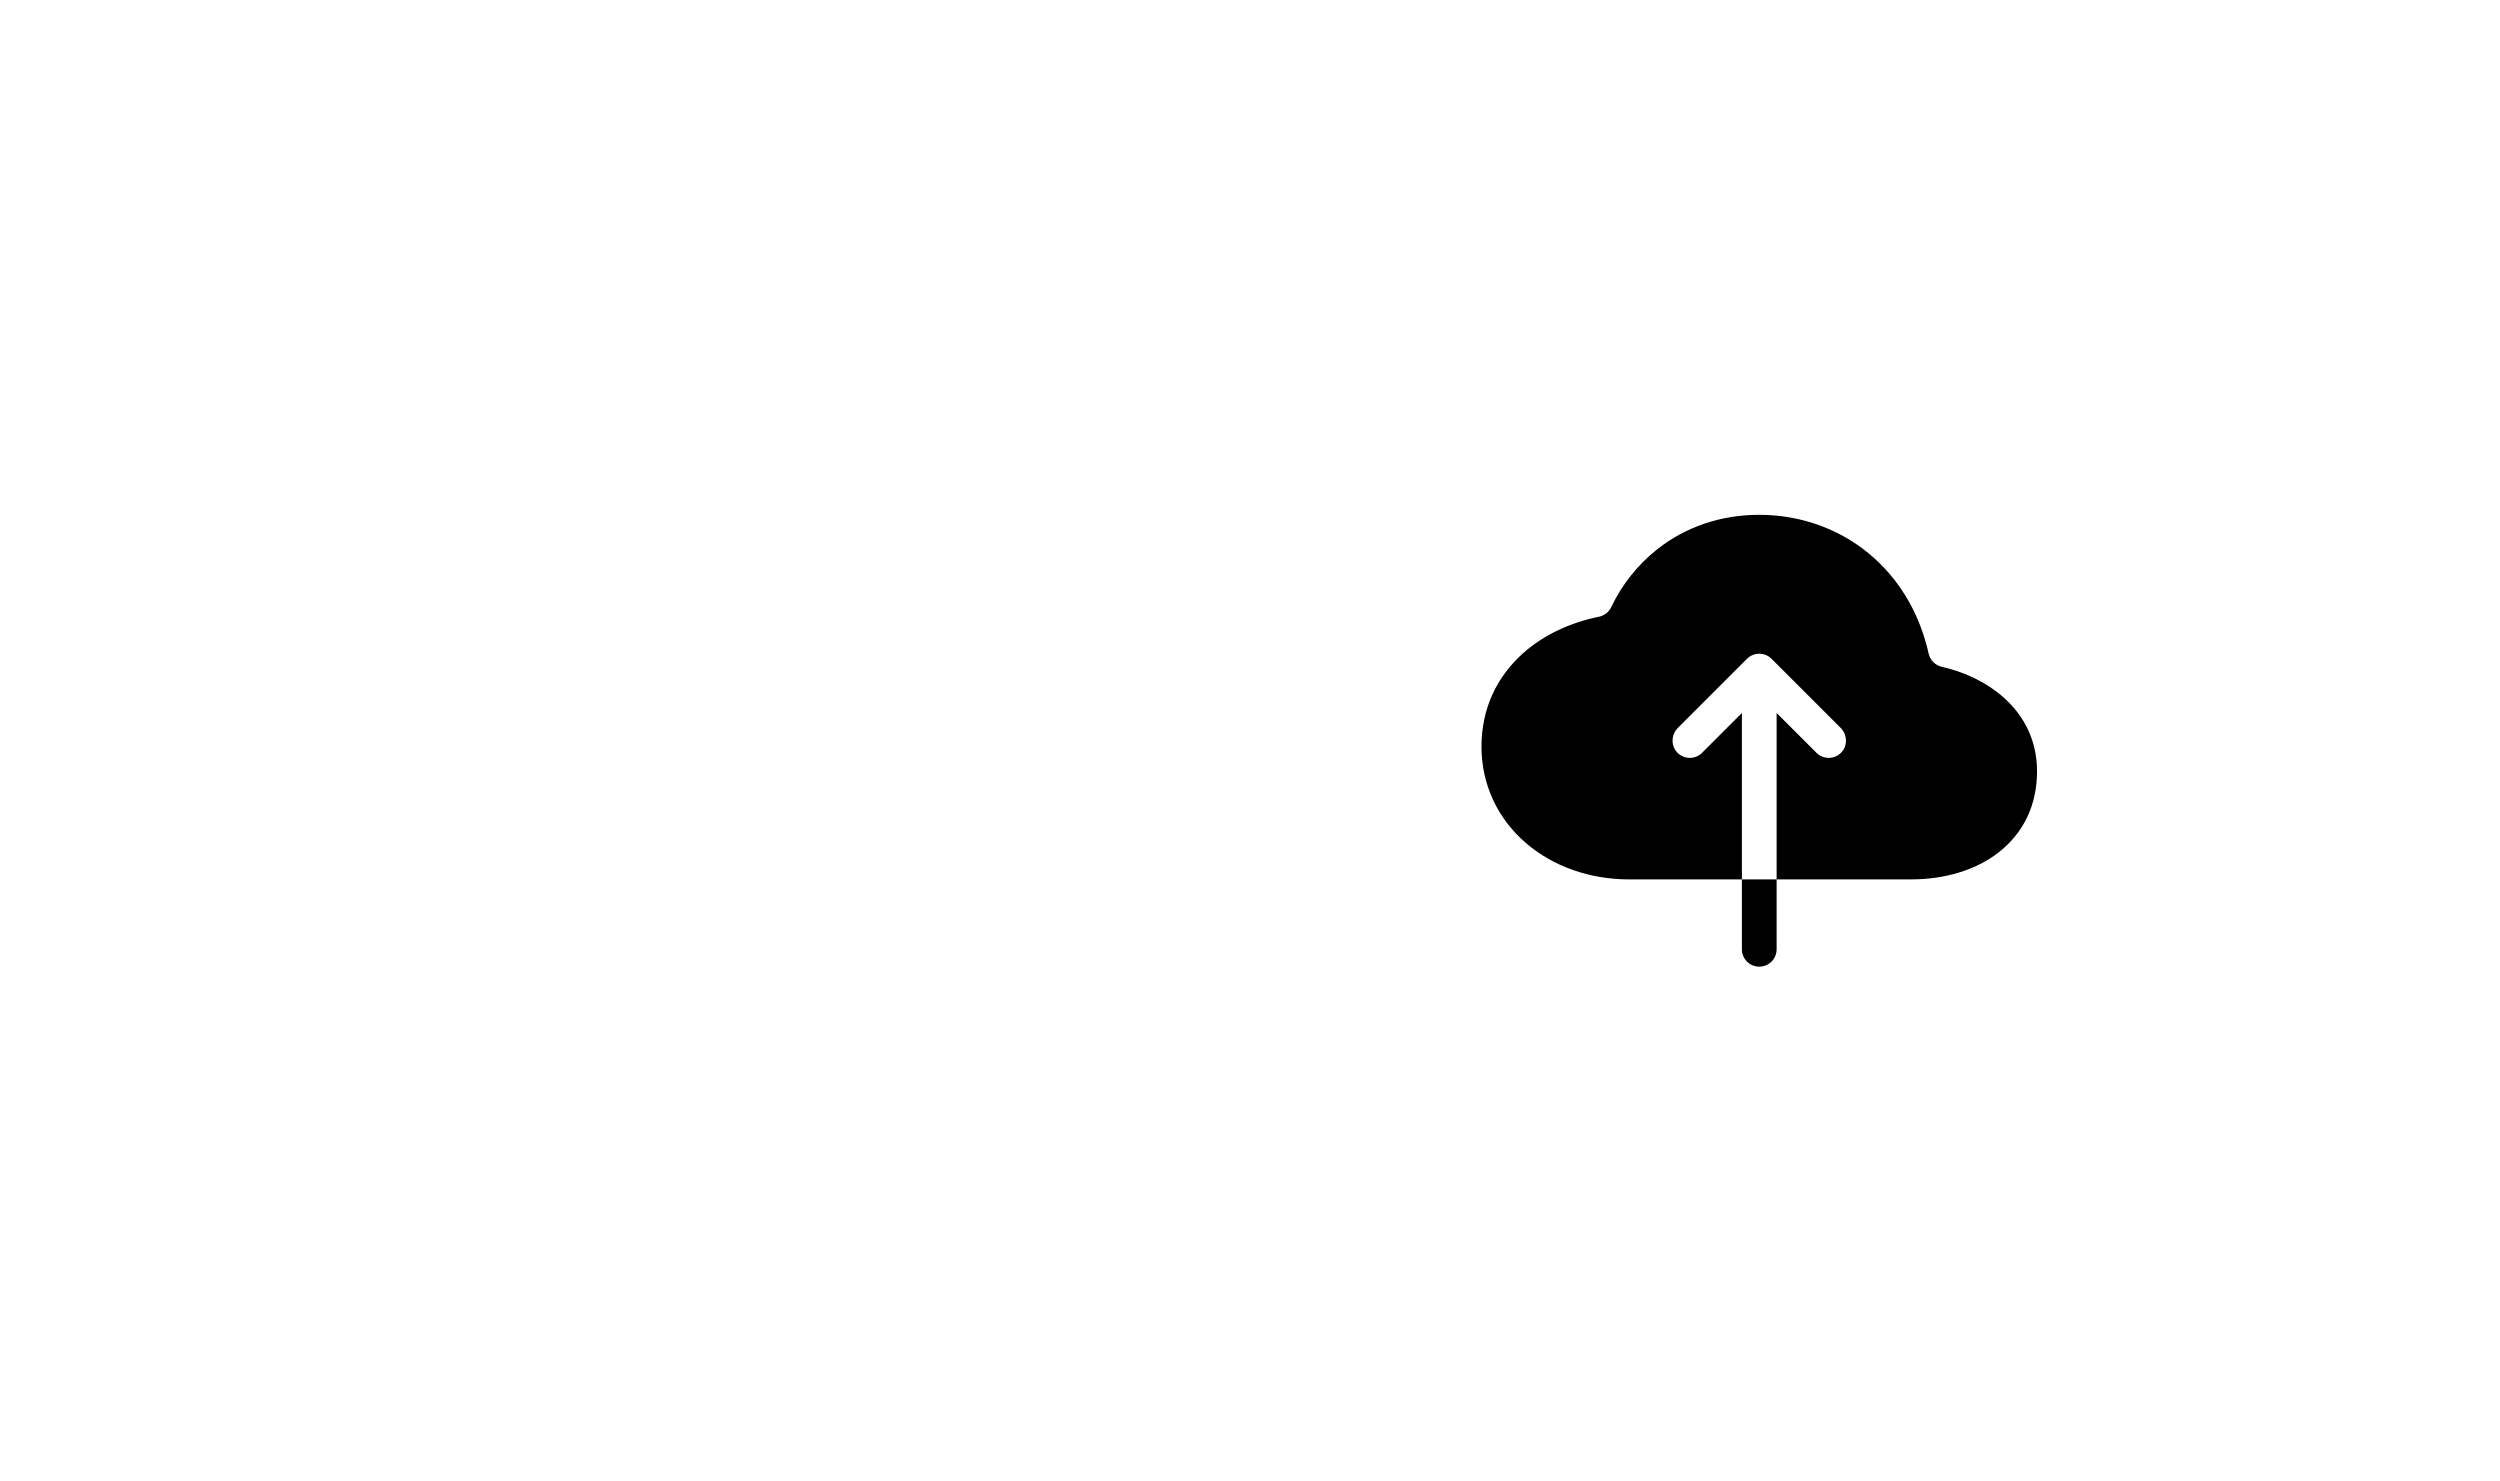 <svg width="108" height="64" viewBox="0 0 108 64" fill="none" xmlns="http://www.w3.org/2000/svg">
<path d="M86.203 29.844C85.547 29.357 84.74 29 83.889 28.807C83.749 28.776 83.621 28.705 83.52 28.604C83.419 28.502 83.349 28.374 83.318 28.235C82.952 26.606 82.165 25.209 81.008 24.15C79.663 22.918 77.885 22.24 76 22.24C74.343 22.24 72.812 22.759 71.576 23.742C70.739 24.41 70.064 25.259 69.605 26.227C69.555 26.333 69.481 26.425 69.389 26.498C69.297 26.57 69.189 26.619 69.075 26.643C67.821 26.896 66.689 27.433 65.824 28.195C64.631 29.25 64 30.652 64 32.253C64 33.871 64.679 35.346 65.912 36.413C67.09 37.43 68.675 37.99 70.375 37.99H75.25V30.801L73.53 32.521C73.458 32.593 73.373 32.649 73.278 32.687C73.184 32.724 73.083 32.743 72.982 32.74C72.88 32.738 72.78 32.715 72.688 32.672C72.596 32.63 72.513 32.57 72.445 32.495C72.173 32.196 72.199 31.73 72.484 31.445L75.47 28.46C75.611 28.319 75.801 28.241 76 28.241C76.199 28.241 76.389 28.319 76.53 28.46L79.516 31.444C79.81 31.739 79.827 32.222 79.534 32.518C79.464 32.588 79.382 32.644 79.291 32.682C79.2 32.72 79.102 32.74 79.003 32.74C78.904 32.74 78.806 32.721 78.715 32.684C78.624 32.646 78.541 32.591 78.471 32.521L76.75 30.801V37.99H82.562C84.032 37.99 85.371 37.578 86.334 36.829C87.424 35.981 88 34.767 88 33.321C88 31.918 87.378 30.715 86.203 29.844ZM75.25 41.01C75.25 41.209 75.329 41.4 75.47 41.54C75.61 41.681 75.801 41.76 76 41.76C76.199 41.76 76.39 41.681 76.53 41.54C76.671 41.4 76.75 41.209 76.75 41.01V37.99H75.25V41.01Z" fill="black"/>
</svg>
